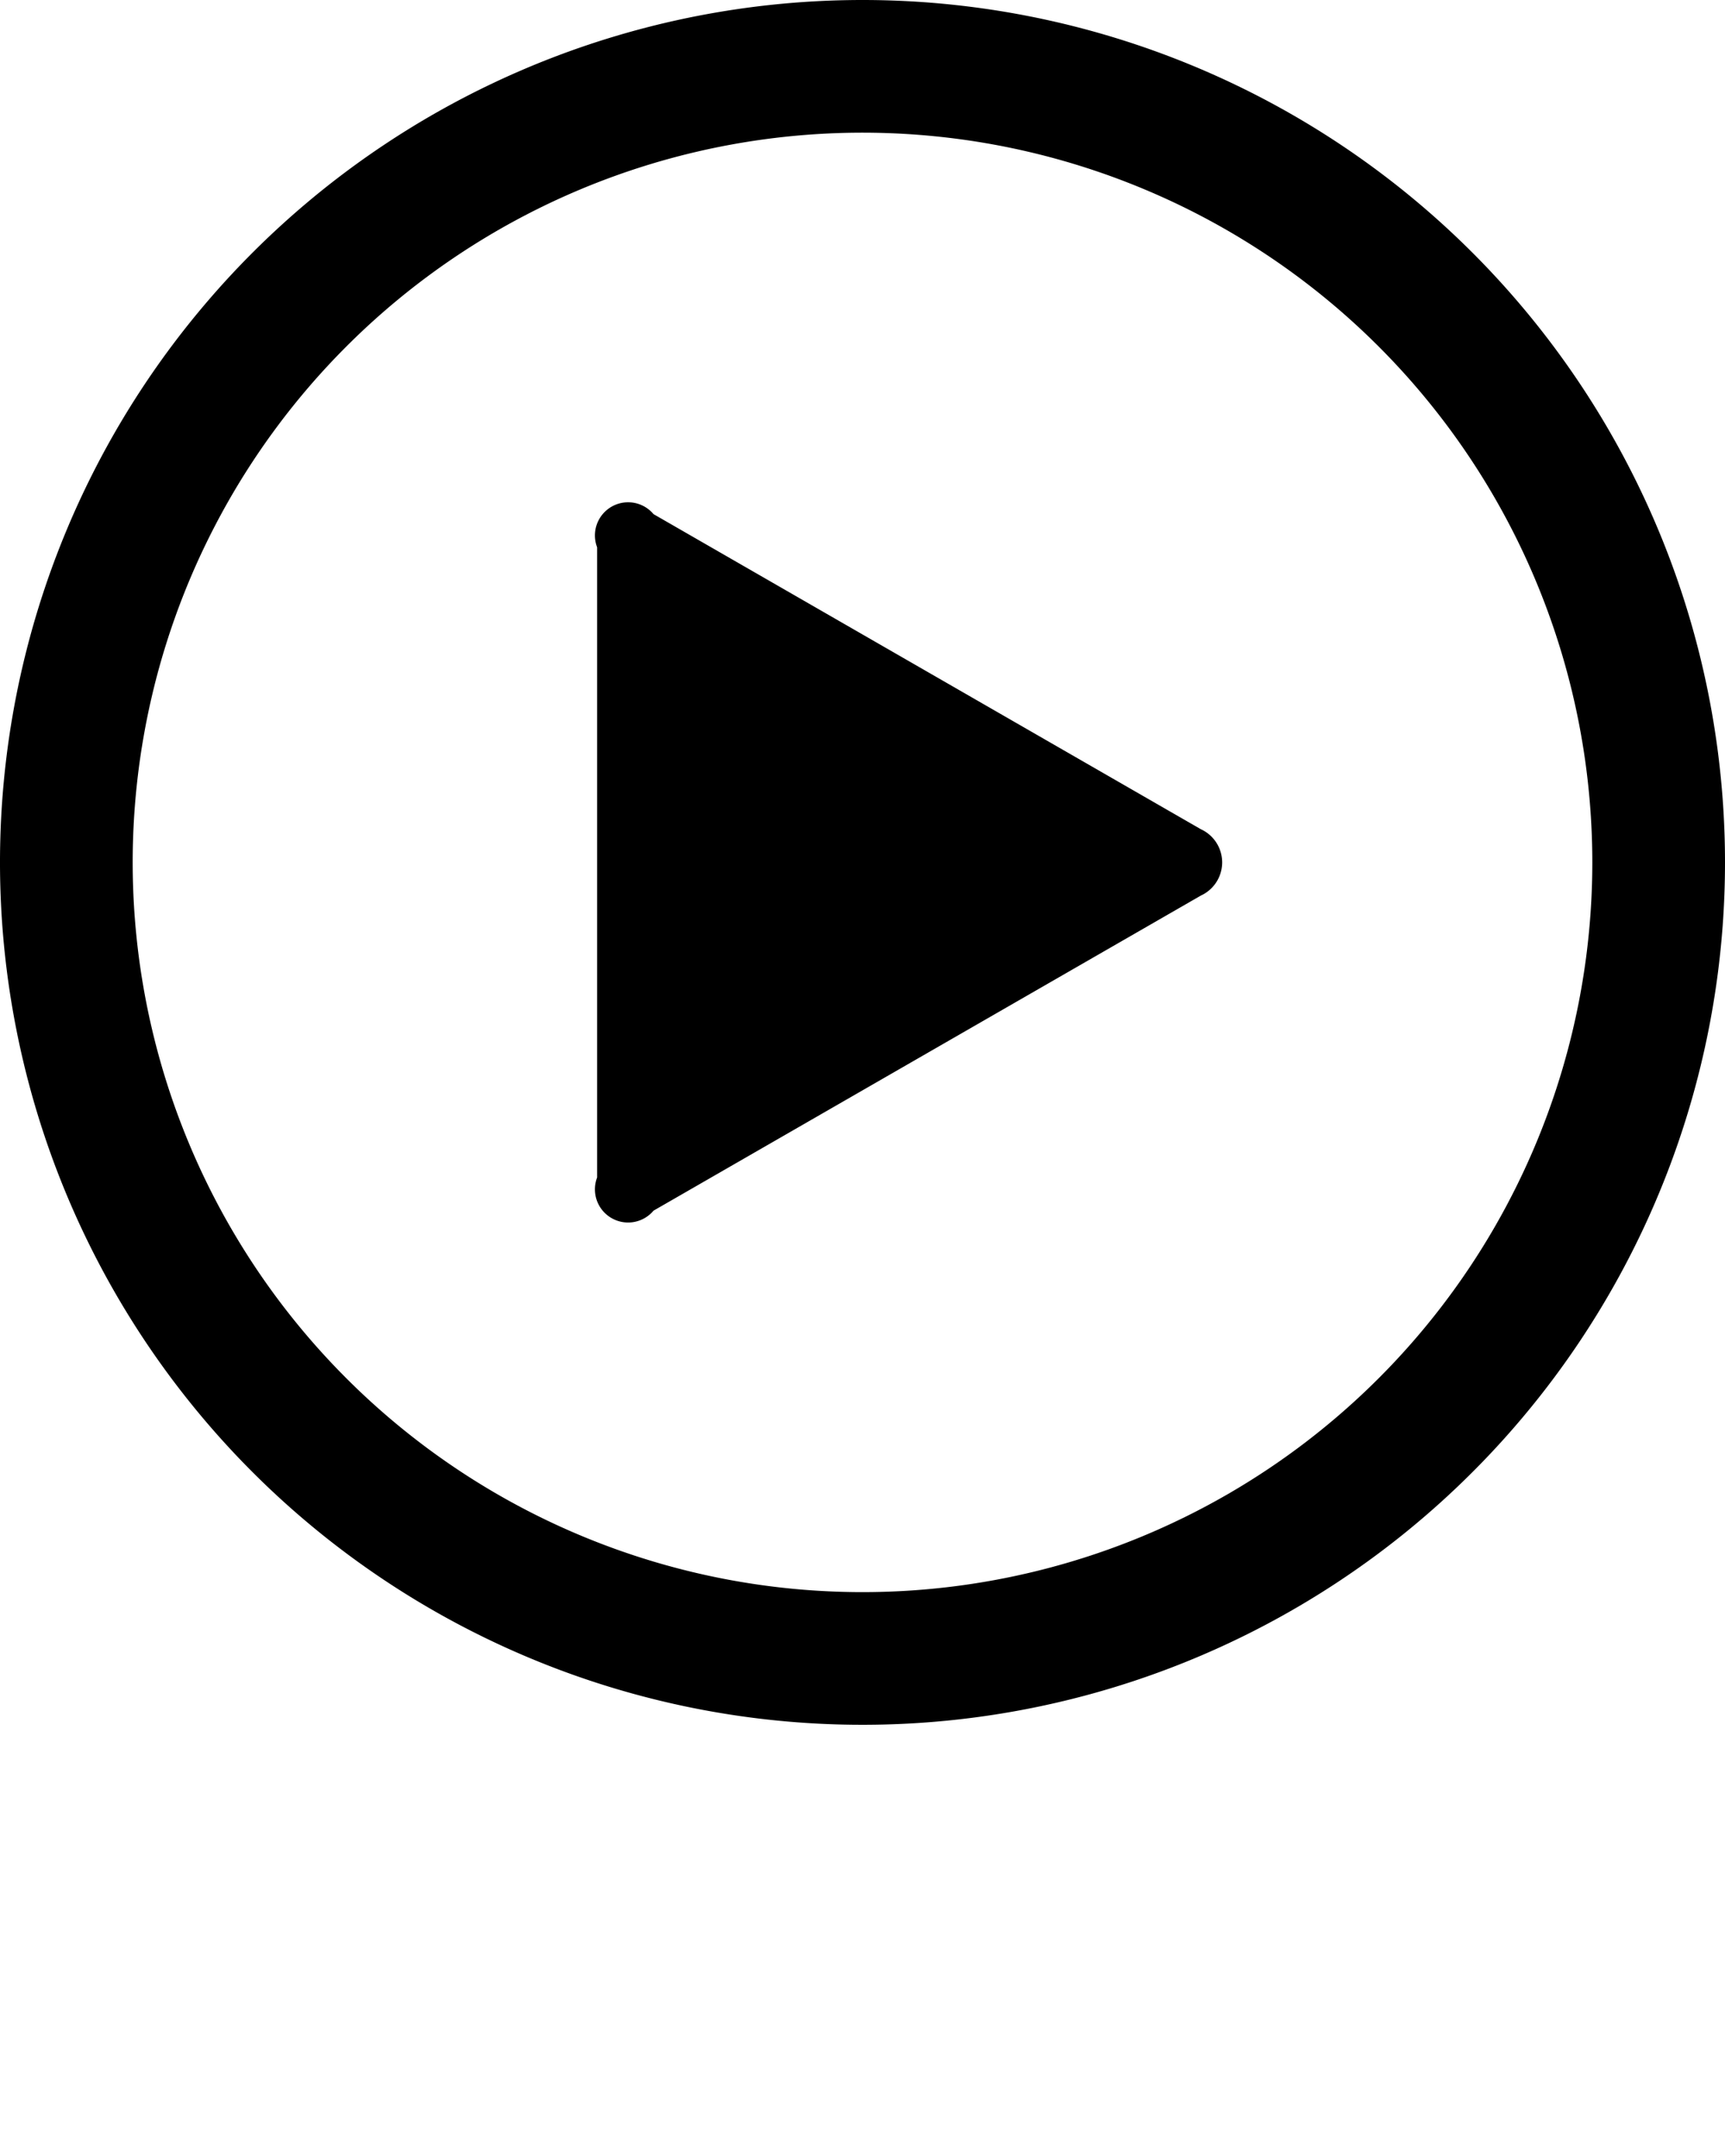 <svg xmlns="http://www.w3.org/2000/svg" data-name="Play button" viewBox="0 0 52 65" x="0px" y="0px"><title>play</title><path d="M42.2,33L25.7,42.5a1,1,0,0,1-1.7-1V22.5a1,1,0,0,1,1.7-1L42.2,31A1.1,1.1,0,0,1,42.2,33ZM58,32A26,26,0,1,1,32,6,26,26,0,0,1,58,32Zm-4,0A22,22,0,1,0,32,54,22,22,0,0,0,54,32Z" transform="translate(-6 -6)"/></svg>